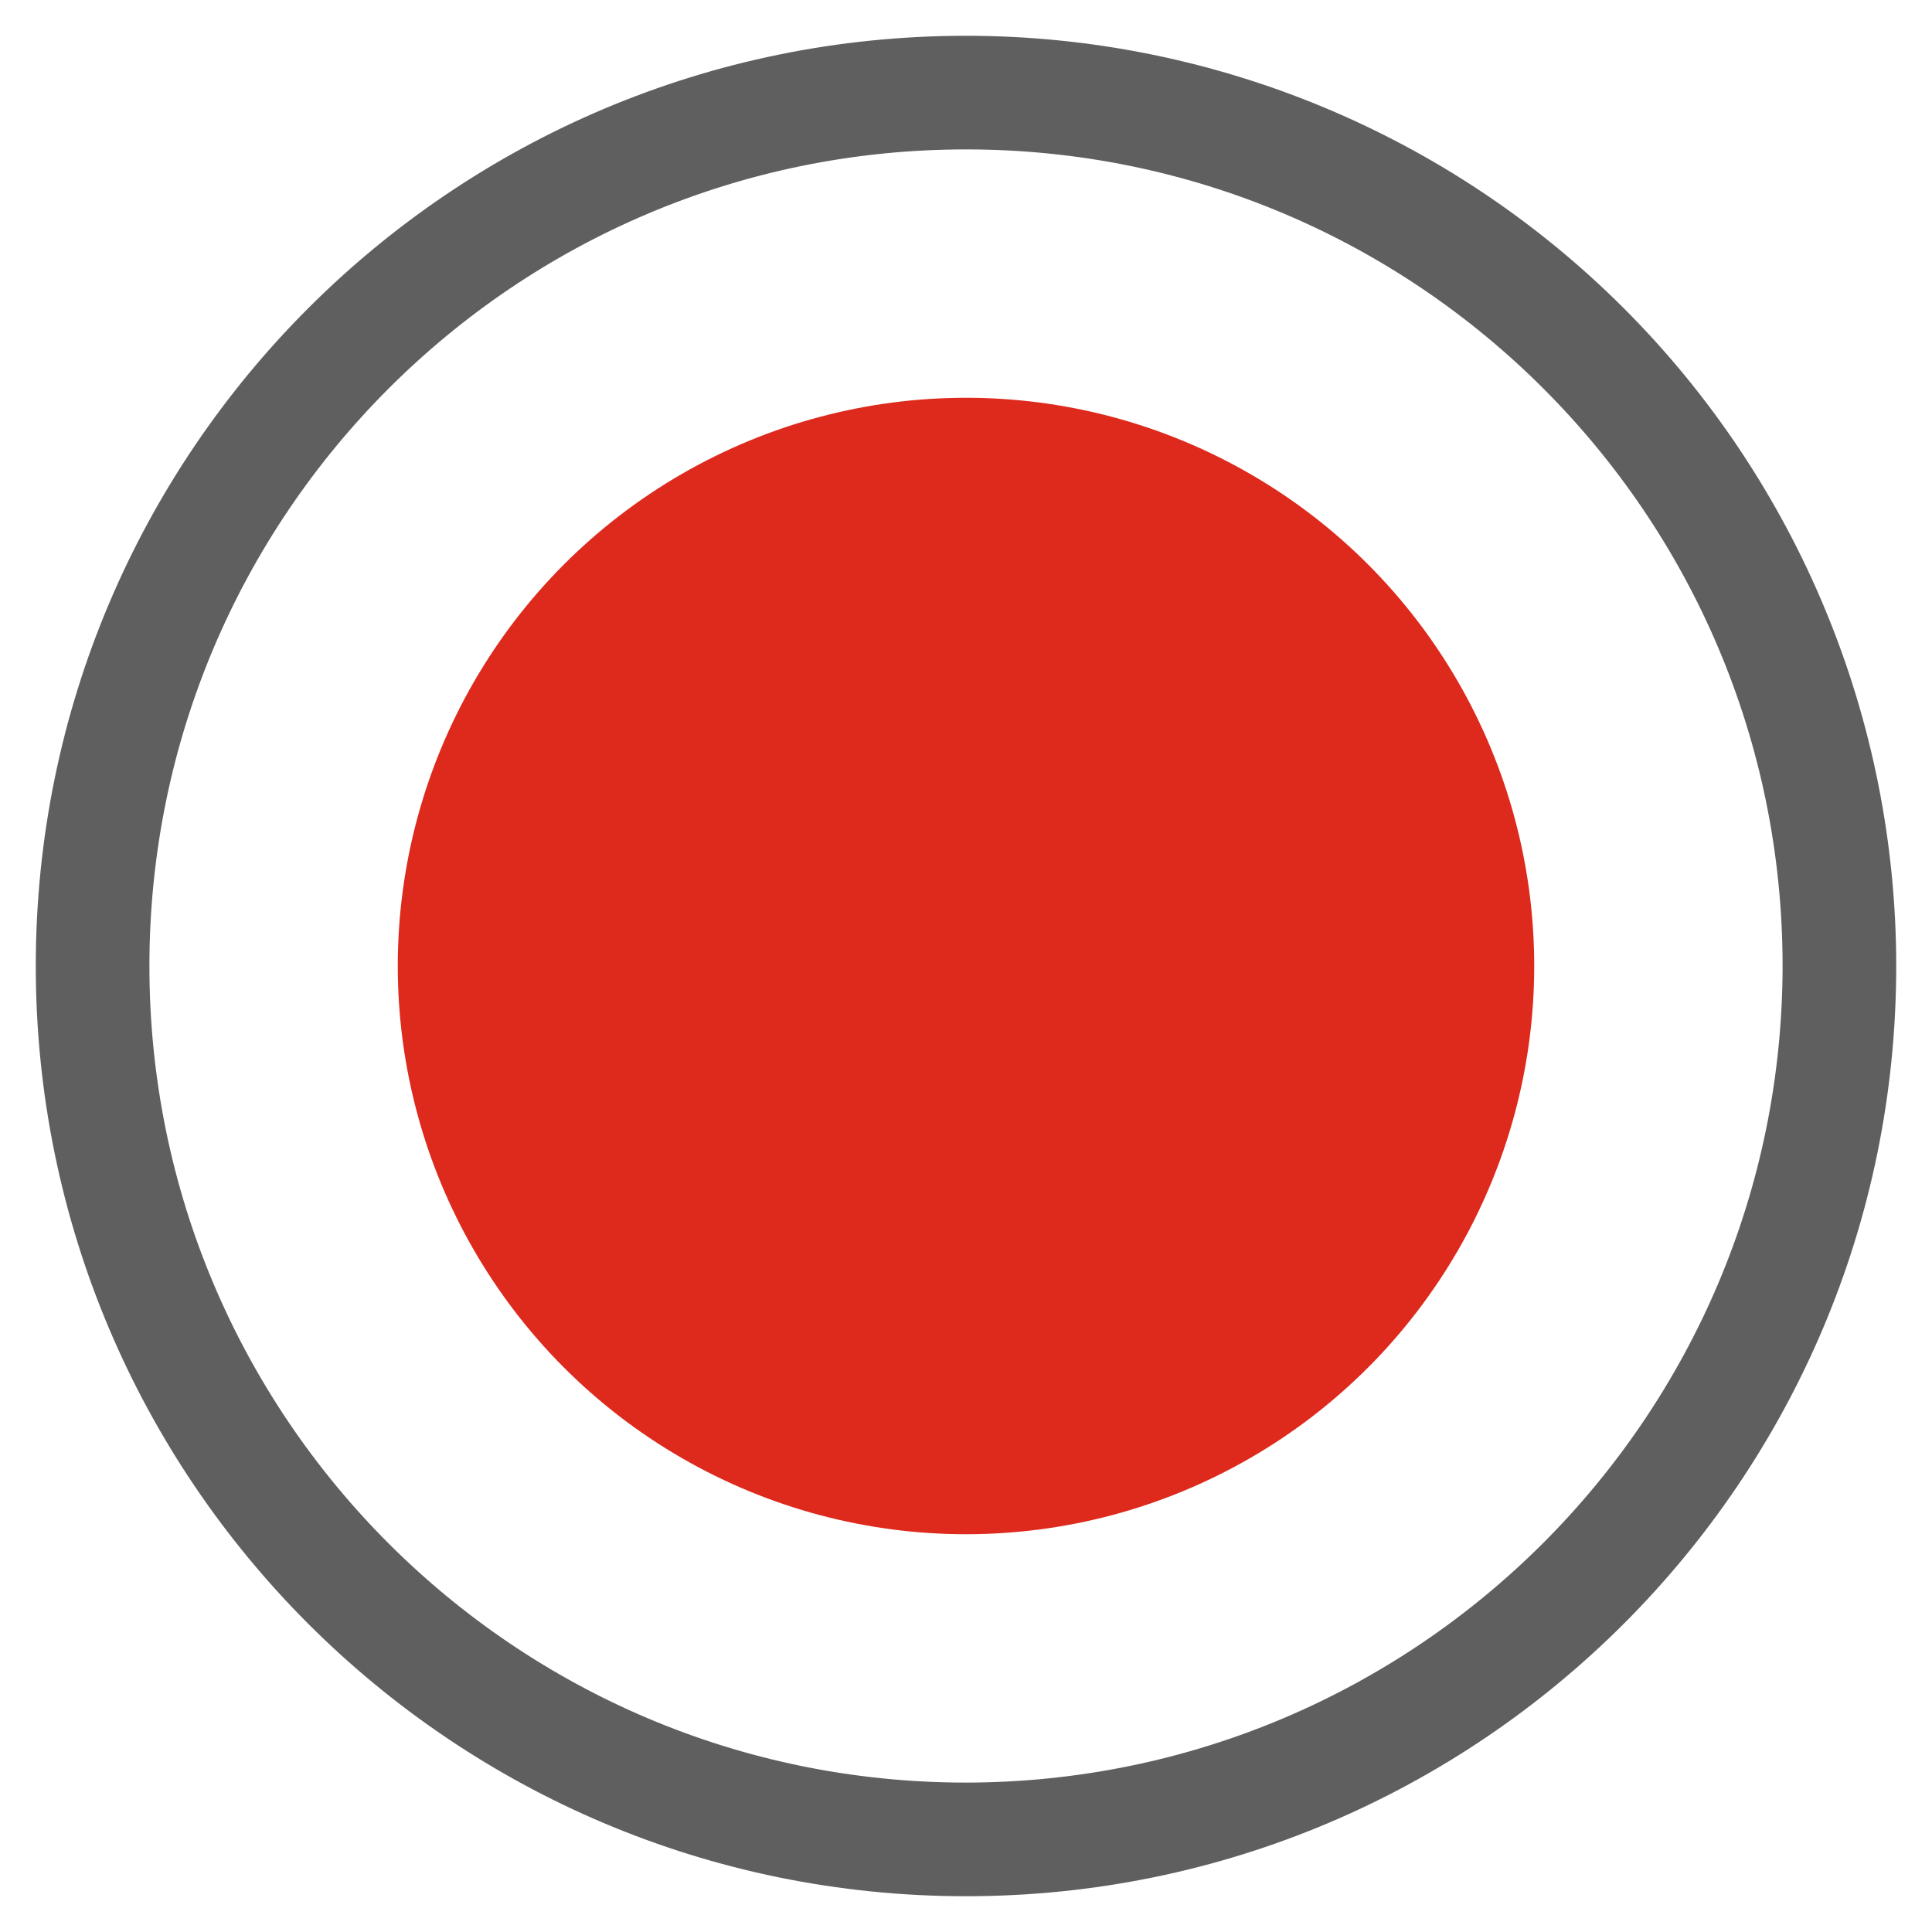 <?xml version="1.0" encoding="UTF-8"?>
<svg width="27px" height="27px" viewBox="0 0 27 27" version="1.1" xmlns="http://www.w3.org/2000/svg" xmlns:xlink="http://www.w3.org/1999/xlink">
    <title>noun_Recording Button_2961061</title>
    <g id="Visuals" stroke="none" stroke-width="1" fill="none" fill-rule="evenodd">
        <g id="Visual-112" transform="translate(-993, -761)" fill-rule="nonzero">
            <g id="noun_Recording-Button_2961061" transform="translate(994, 762)">
                <path d="M12.5,0 C5.596,0 0,5.596 0,12.5 C0,19.404 5.596,25 12.5,25 C19.404,25 25,19.404 25,12.5 C25,9.185 23.683,6.005 21.339,3.661 C18.995,1.317 15.815,0 12.5,0 Z M12.5,24.412 C5.921,24.412 0.588,19.079 0.588,12.5 C0.588,5.921 5.921,0.588 12.5,0.588 C19.079,0.588 24.412,5.921 24.412,12.5 C24.404,19.075 19.075,24.404 12.5,24.412 Z" id="Shape" stroke="#5F5F5F" fill="#141414"></path>
                <circle id="Oval" fill="#DE291D" cx="12.5" cy="12.5" r="7.941"></circle>
            </g>
        </g>
    </g>
</svg>